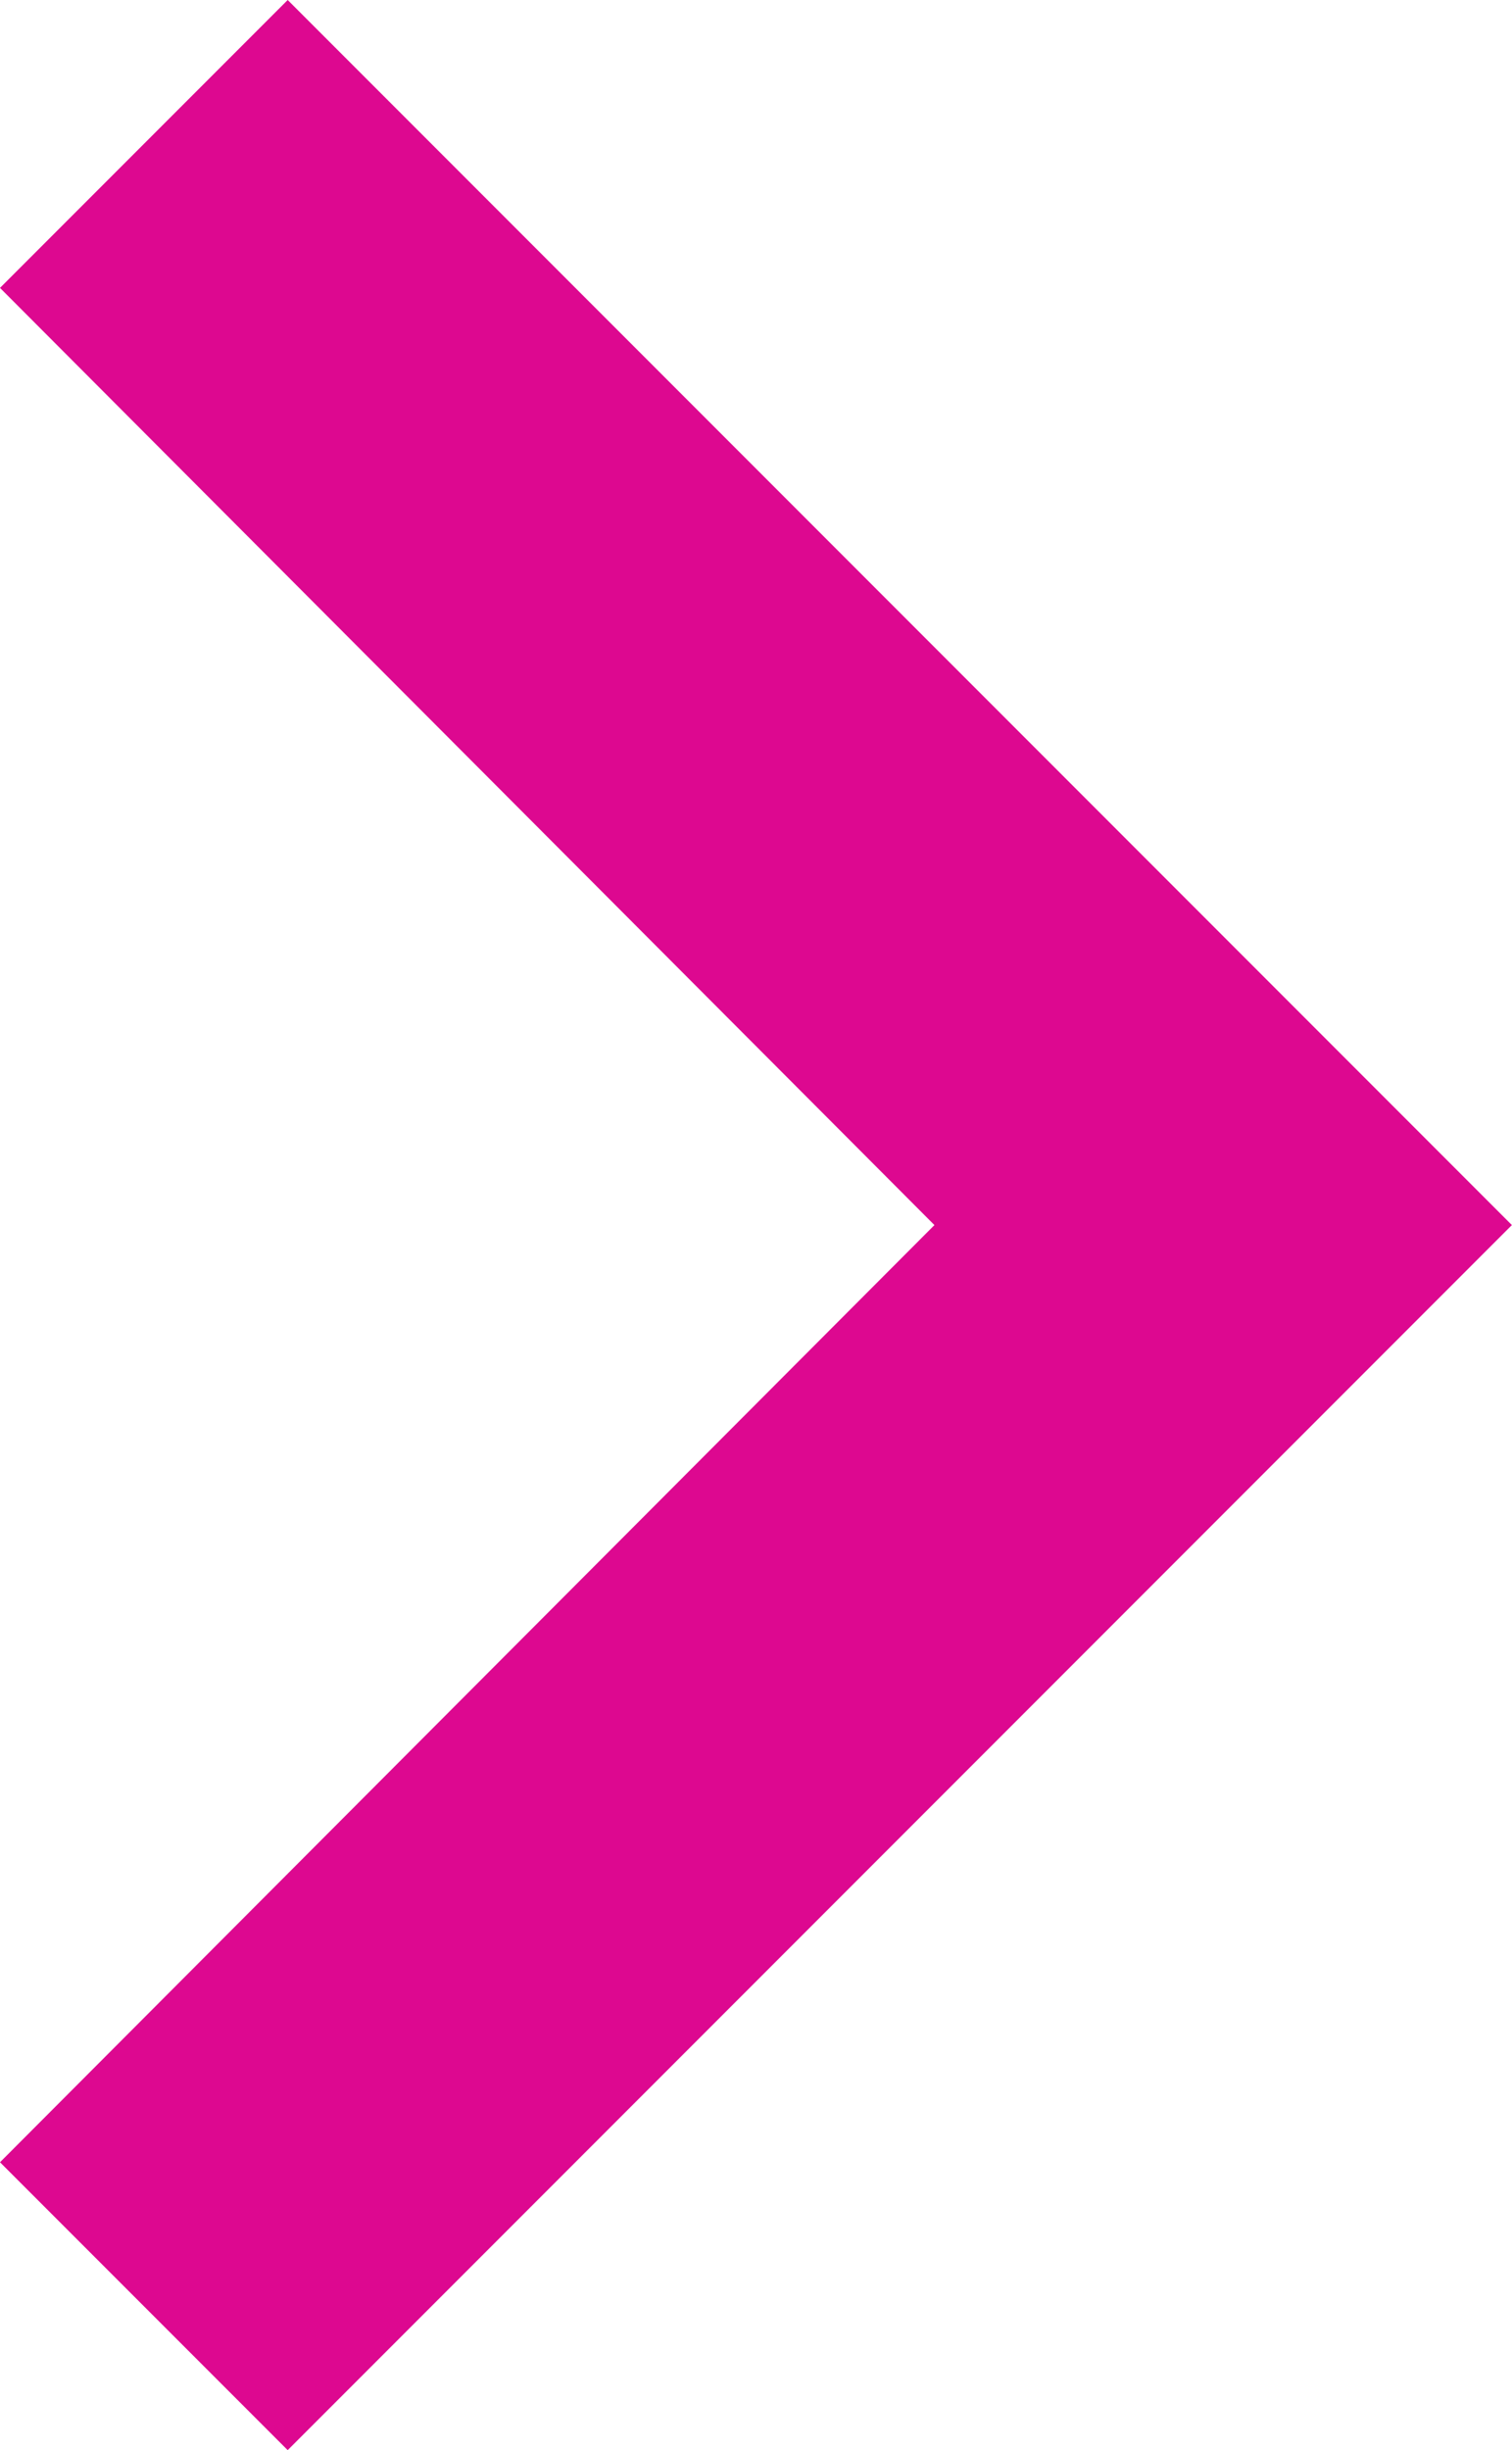 <svg xmlns="http://www.w3.org/2000/svg" width="12.351" height="20" viewBox="0 0 12.351 20">
  <path id="Ikon_Nästa" data-name="Ikon Nästa" d="M10.94,6,8.59,8.35,16.223,16,8.59,23.65,10.94,26l10-10Z" transform="translate(-8.59 -6)" fill="#dd0890"/>
</svg>
